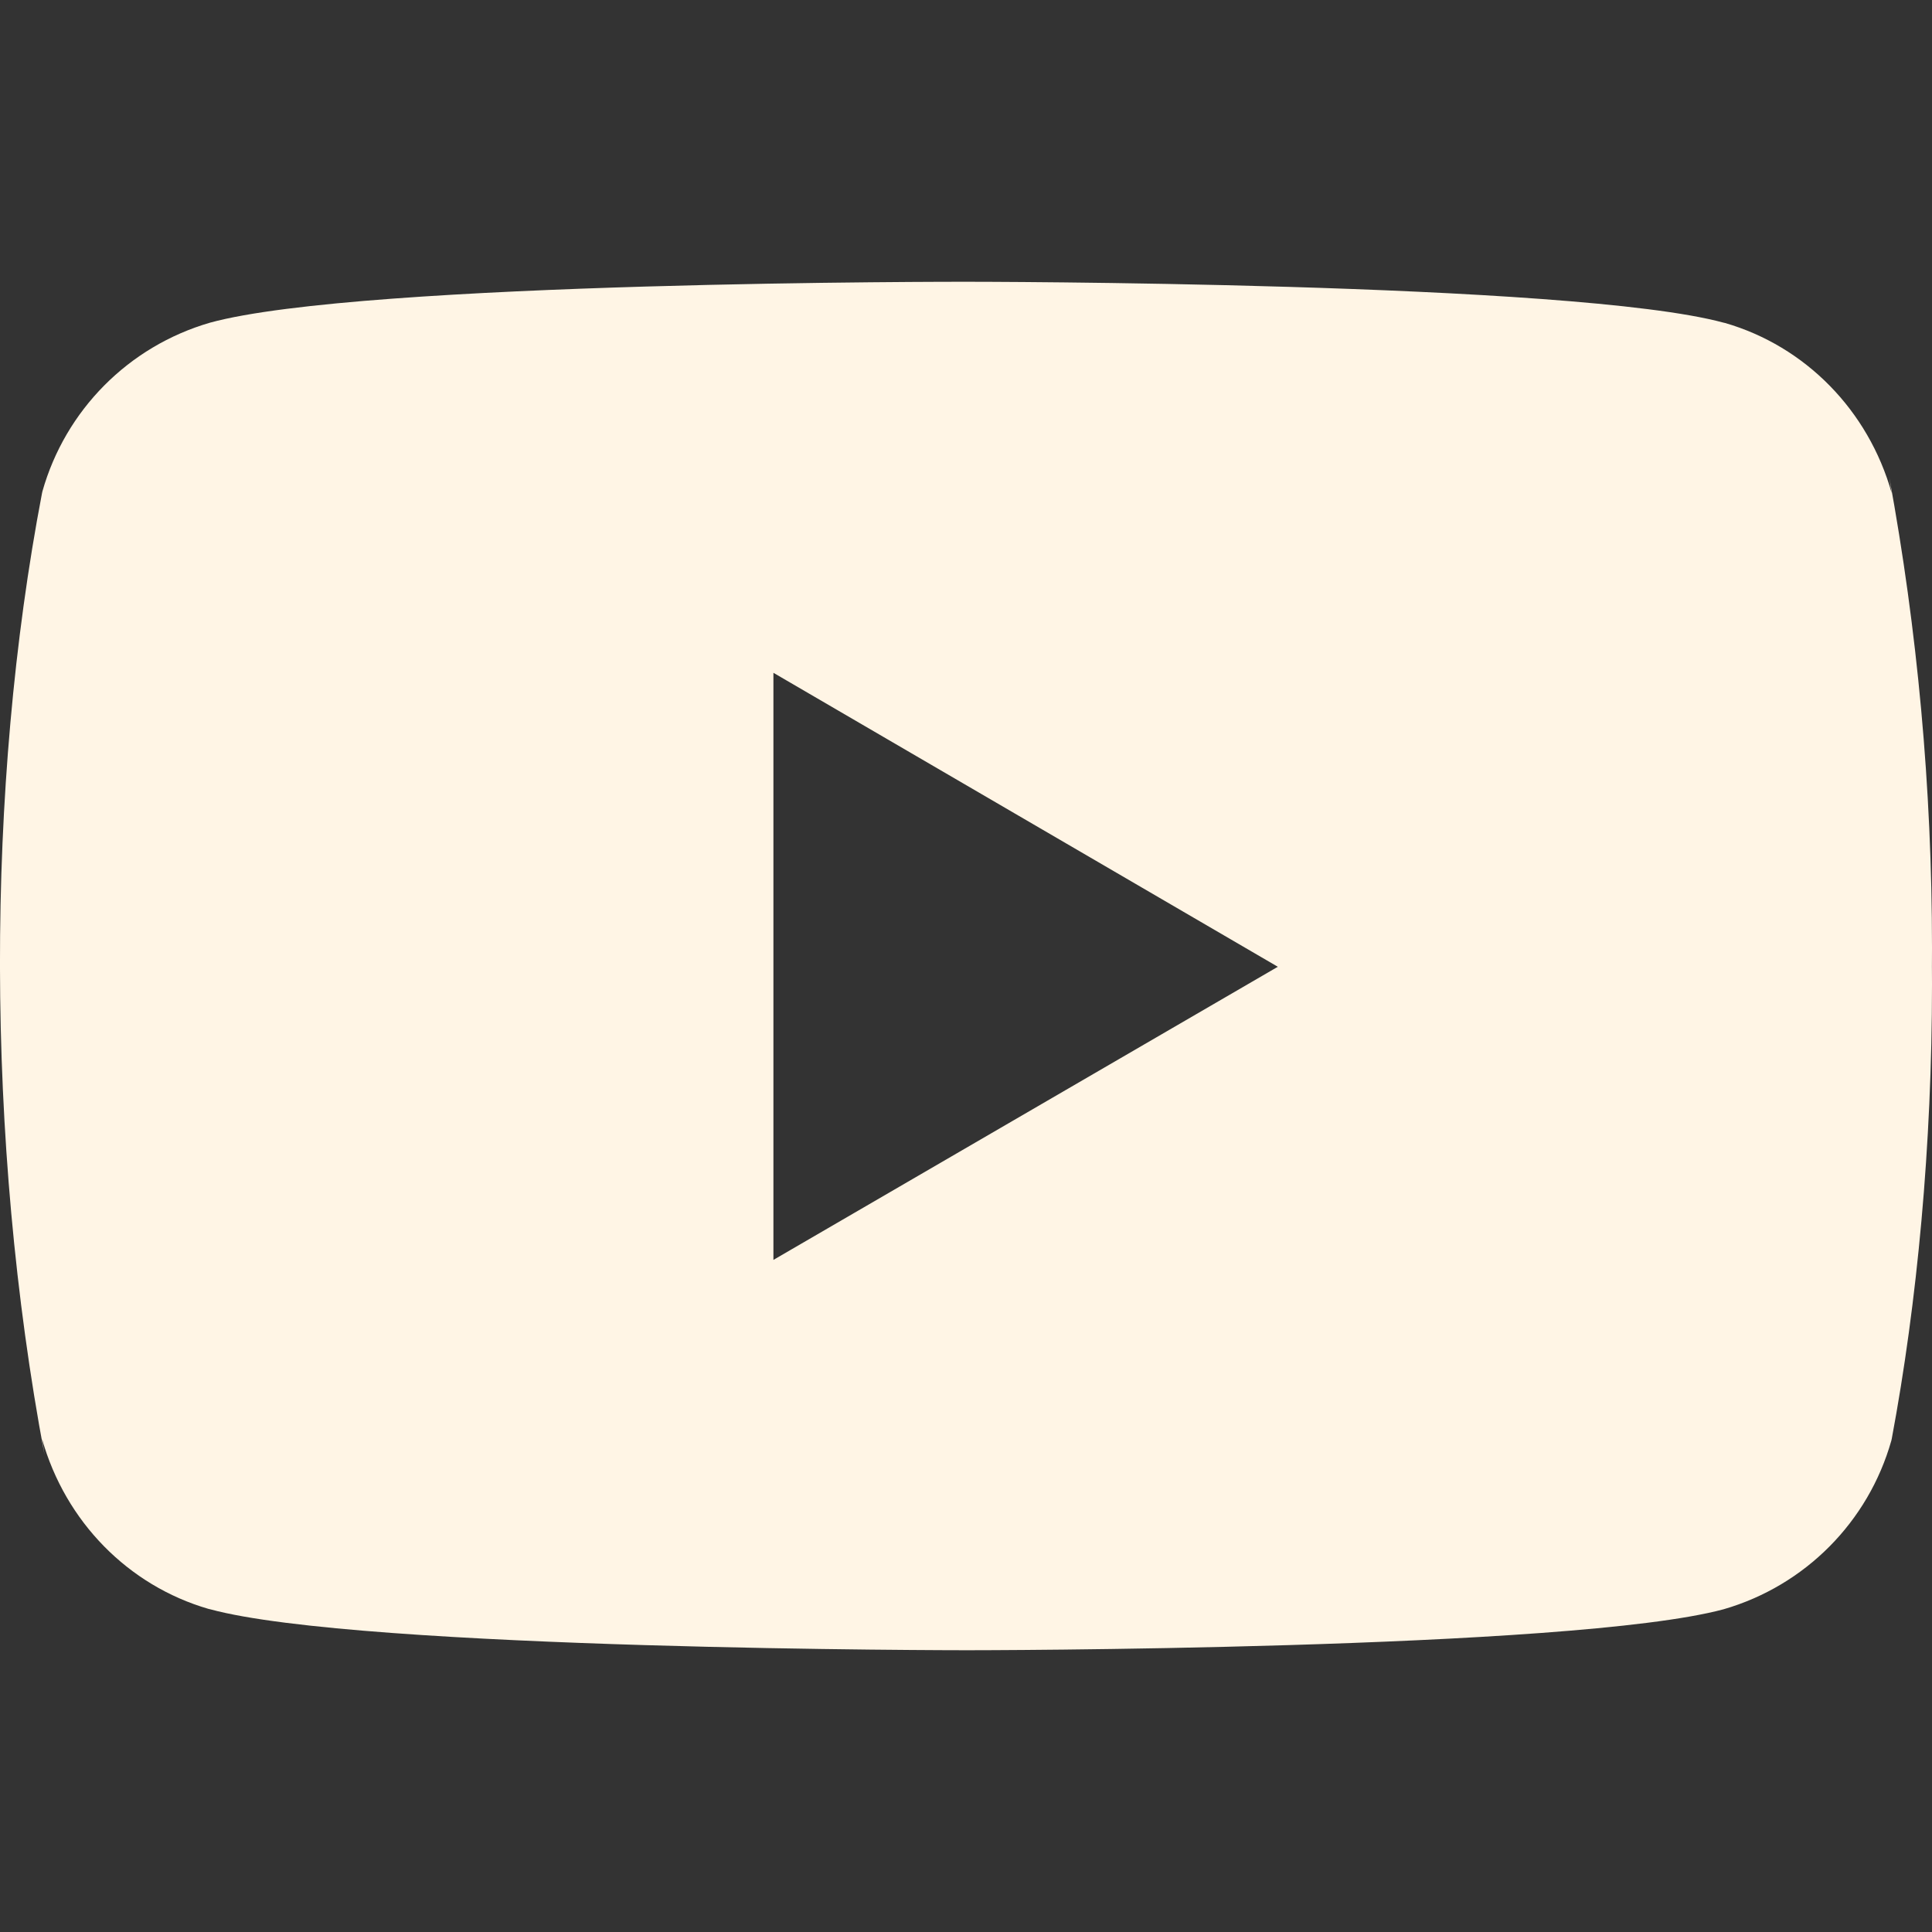 <svg width="25" height="25" viewBox="0 0 25 25" fill="none" xmlns="http://www.w3.org/2000/svg">
<rect x="0" y="0" width="25" height="25" fill="#333333" stroke="none"/>
<g clip-path="url(#clip0)">
<path d="M24.447 6.176L24.478 6.38C24.176 5.308 23.36 4.481 22.324 4.18L22.302 4.175C20.353 3.646 12.51 3.646 12.51 3.646C12.51 3.646 4.688 3.635 2.719 4.175C1.663 4.481 0.846 5.308 0.549 6.358L0.544 6.38C-0.184 10.183 -0.19 14.753 0.576 18.825L0.544 18.619C0.846 19.691 1.661 20.518 2.698 20.819L2.72 20.824C4.667 21.354 12.511 21.354 12.511 21.354C12.511 21.354 20.333 21.354 22.303 20.824C23.36 20.518 24.177 19.691 24.474 18.641L24.479 18.619C24.81 16.85 25 14.815 25 12.735C25 12.659 25 12.582 24.999 12.505C25 12.434 25 12.35 25 12.266C25 10.185 24.81 8.15 24.447 6.176ZM10.008 16.303V8.706L16.535 12.51L10.008 16.303Z" fill="#FFF5E5"/>
</g>
<defs>
<clipPath id="clip0">
<rect width="25" height="25" fill="white"/>
</clipPath>
</defs>
</svg>

